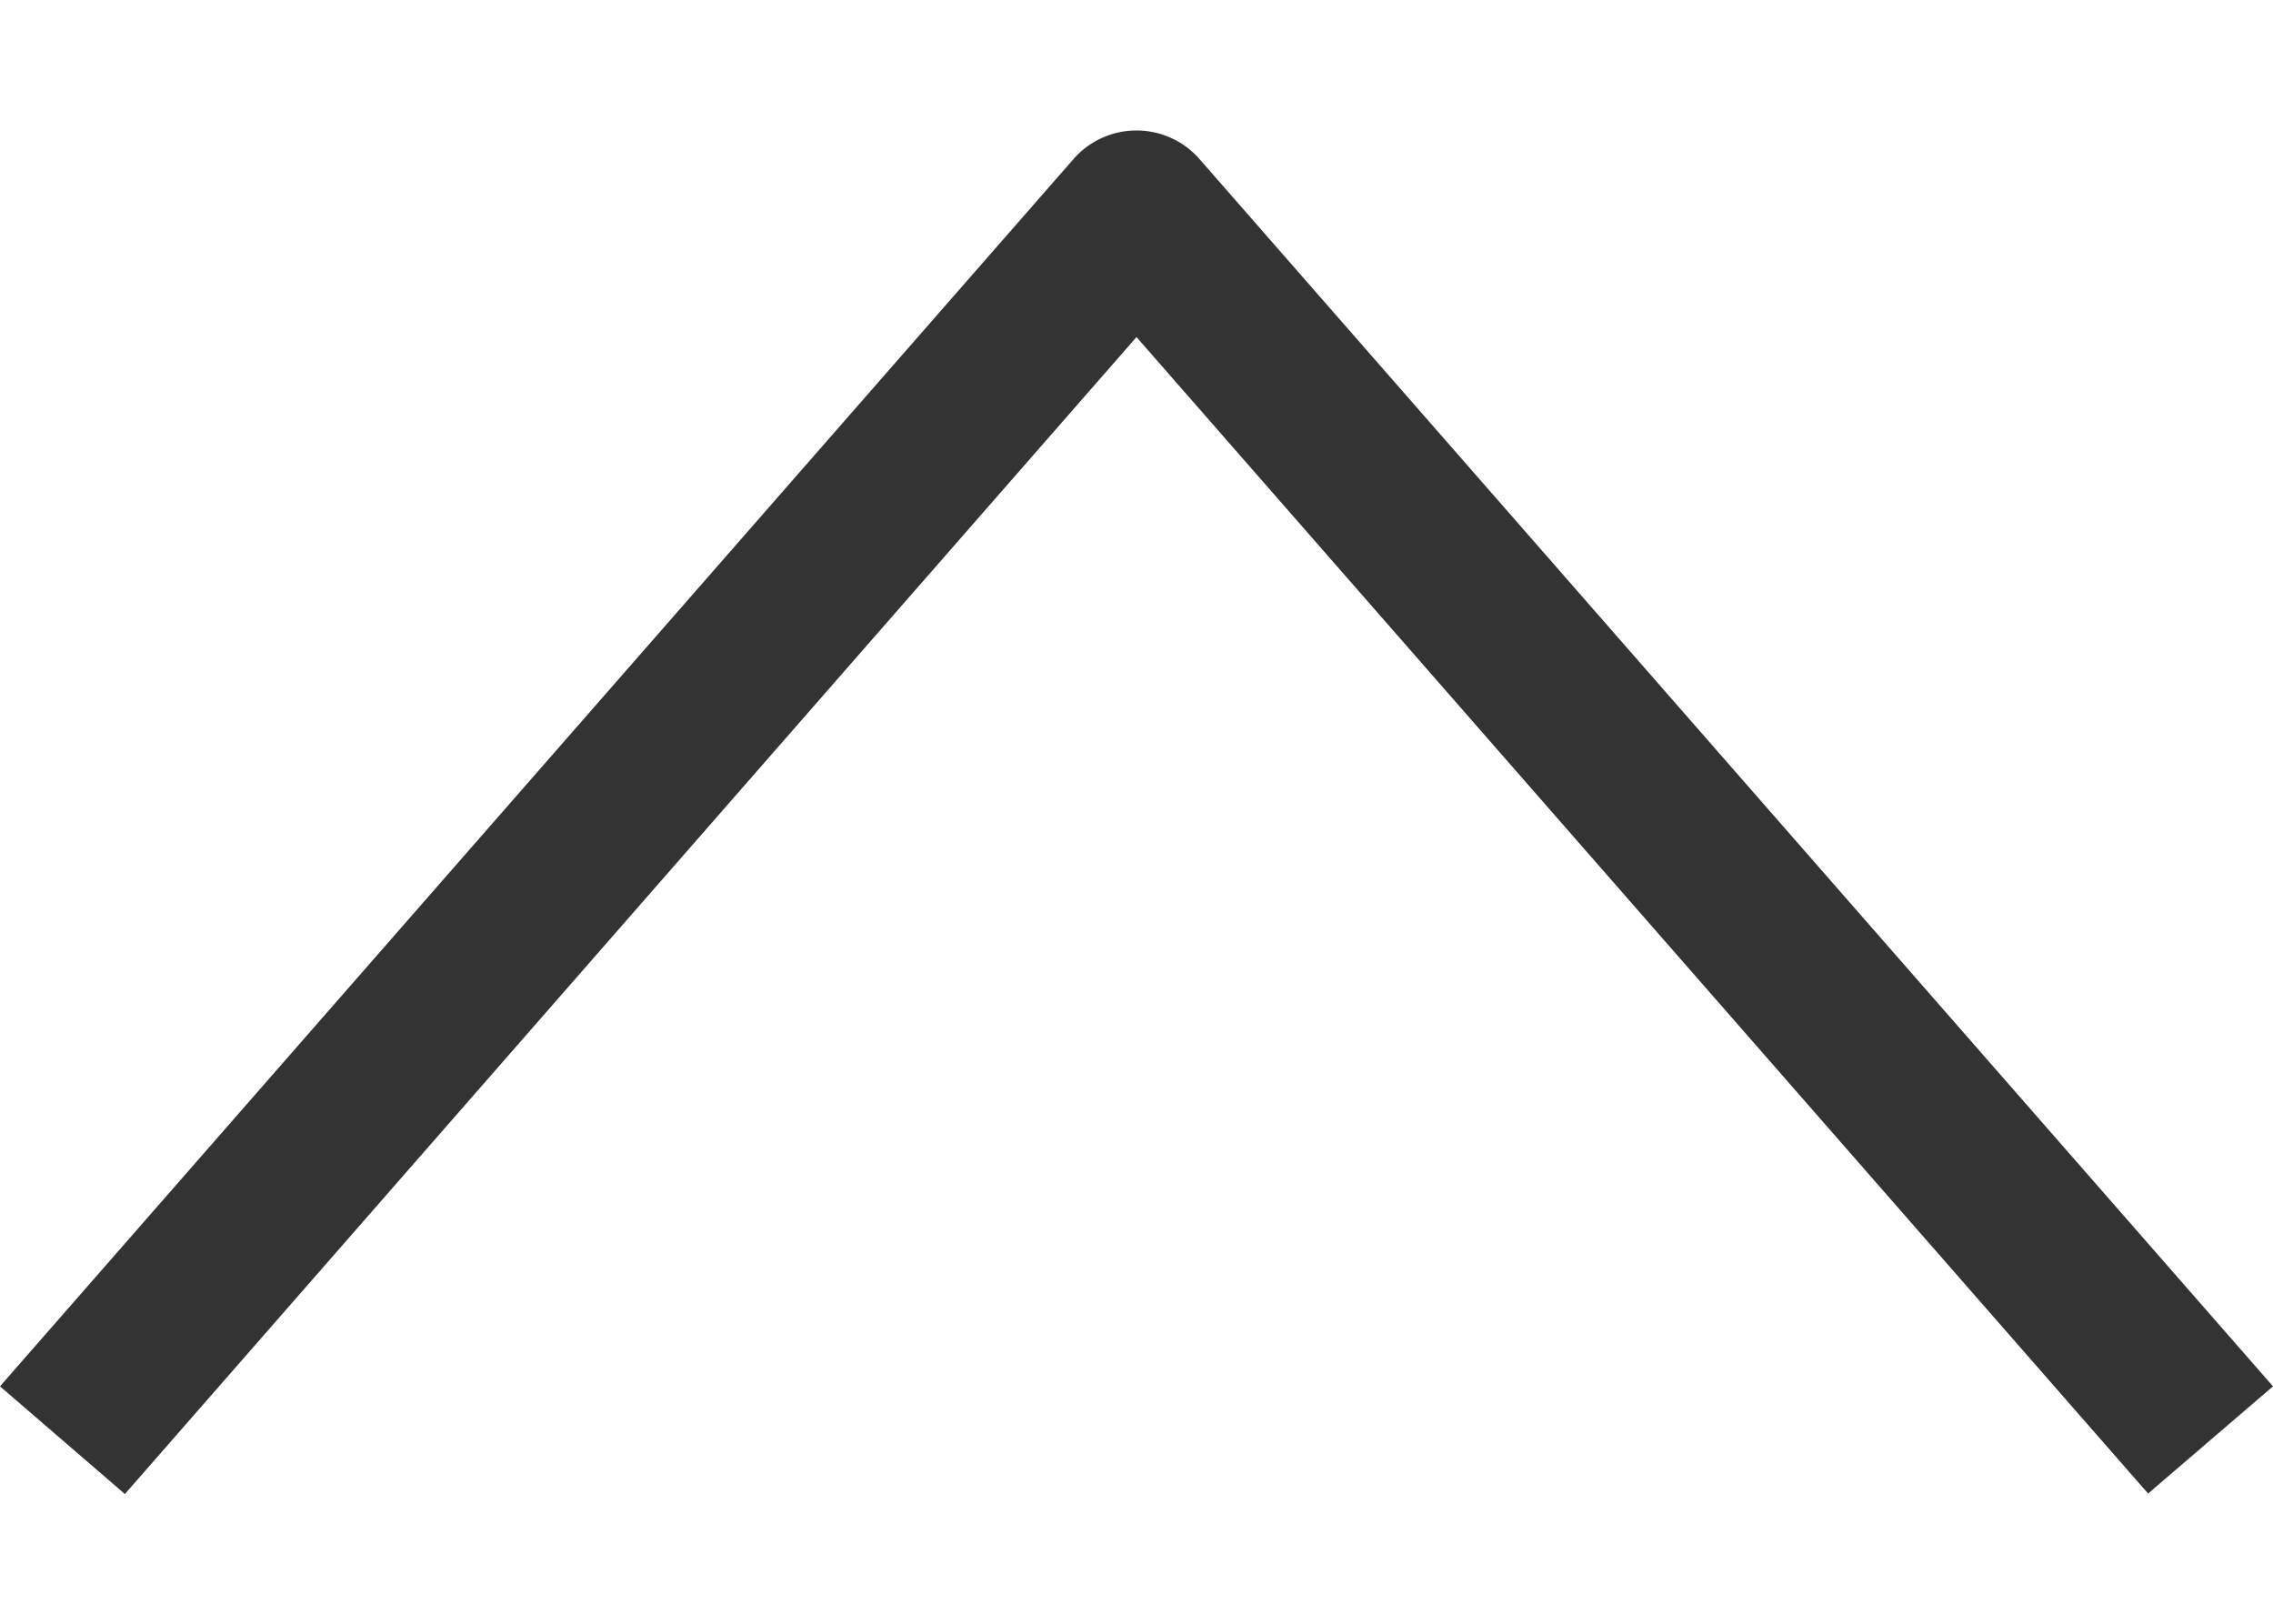 <svg xmlns="http://www.w3.org/2000/svg" width="14" height="10" viewBox="0 0 19 11.395">
  <path id="down-angle" d="M19.133,8.978,8.87,0l-.9,1.044L17.64,9.5,7.974,17.956,8.87,19l10.263-8.978a.7.7,0,0,0,0-1.044Z" transform="translate(0 19.369) rotate(-90)" fill="#333"/>
</svg>
